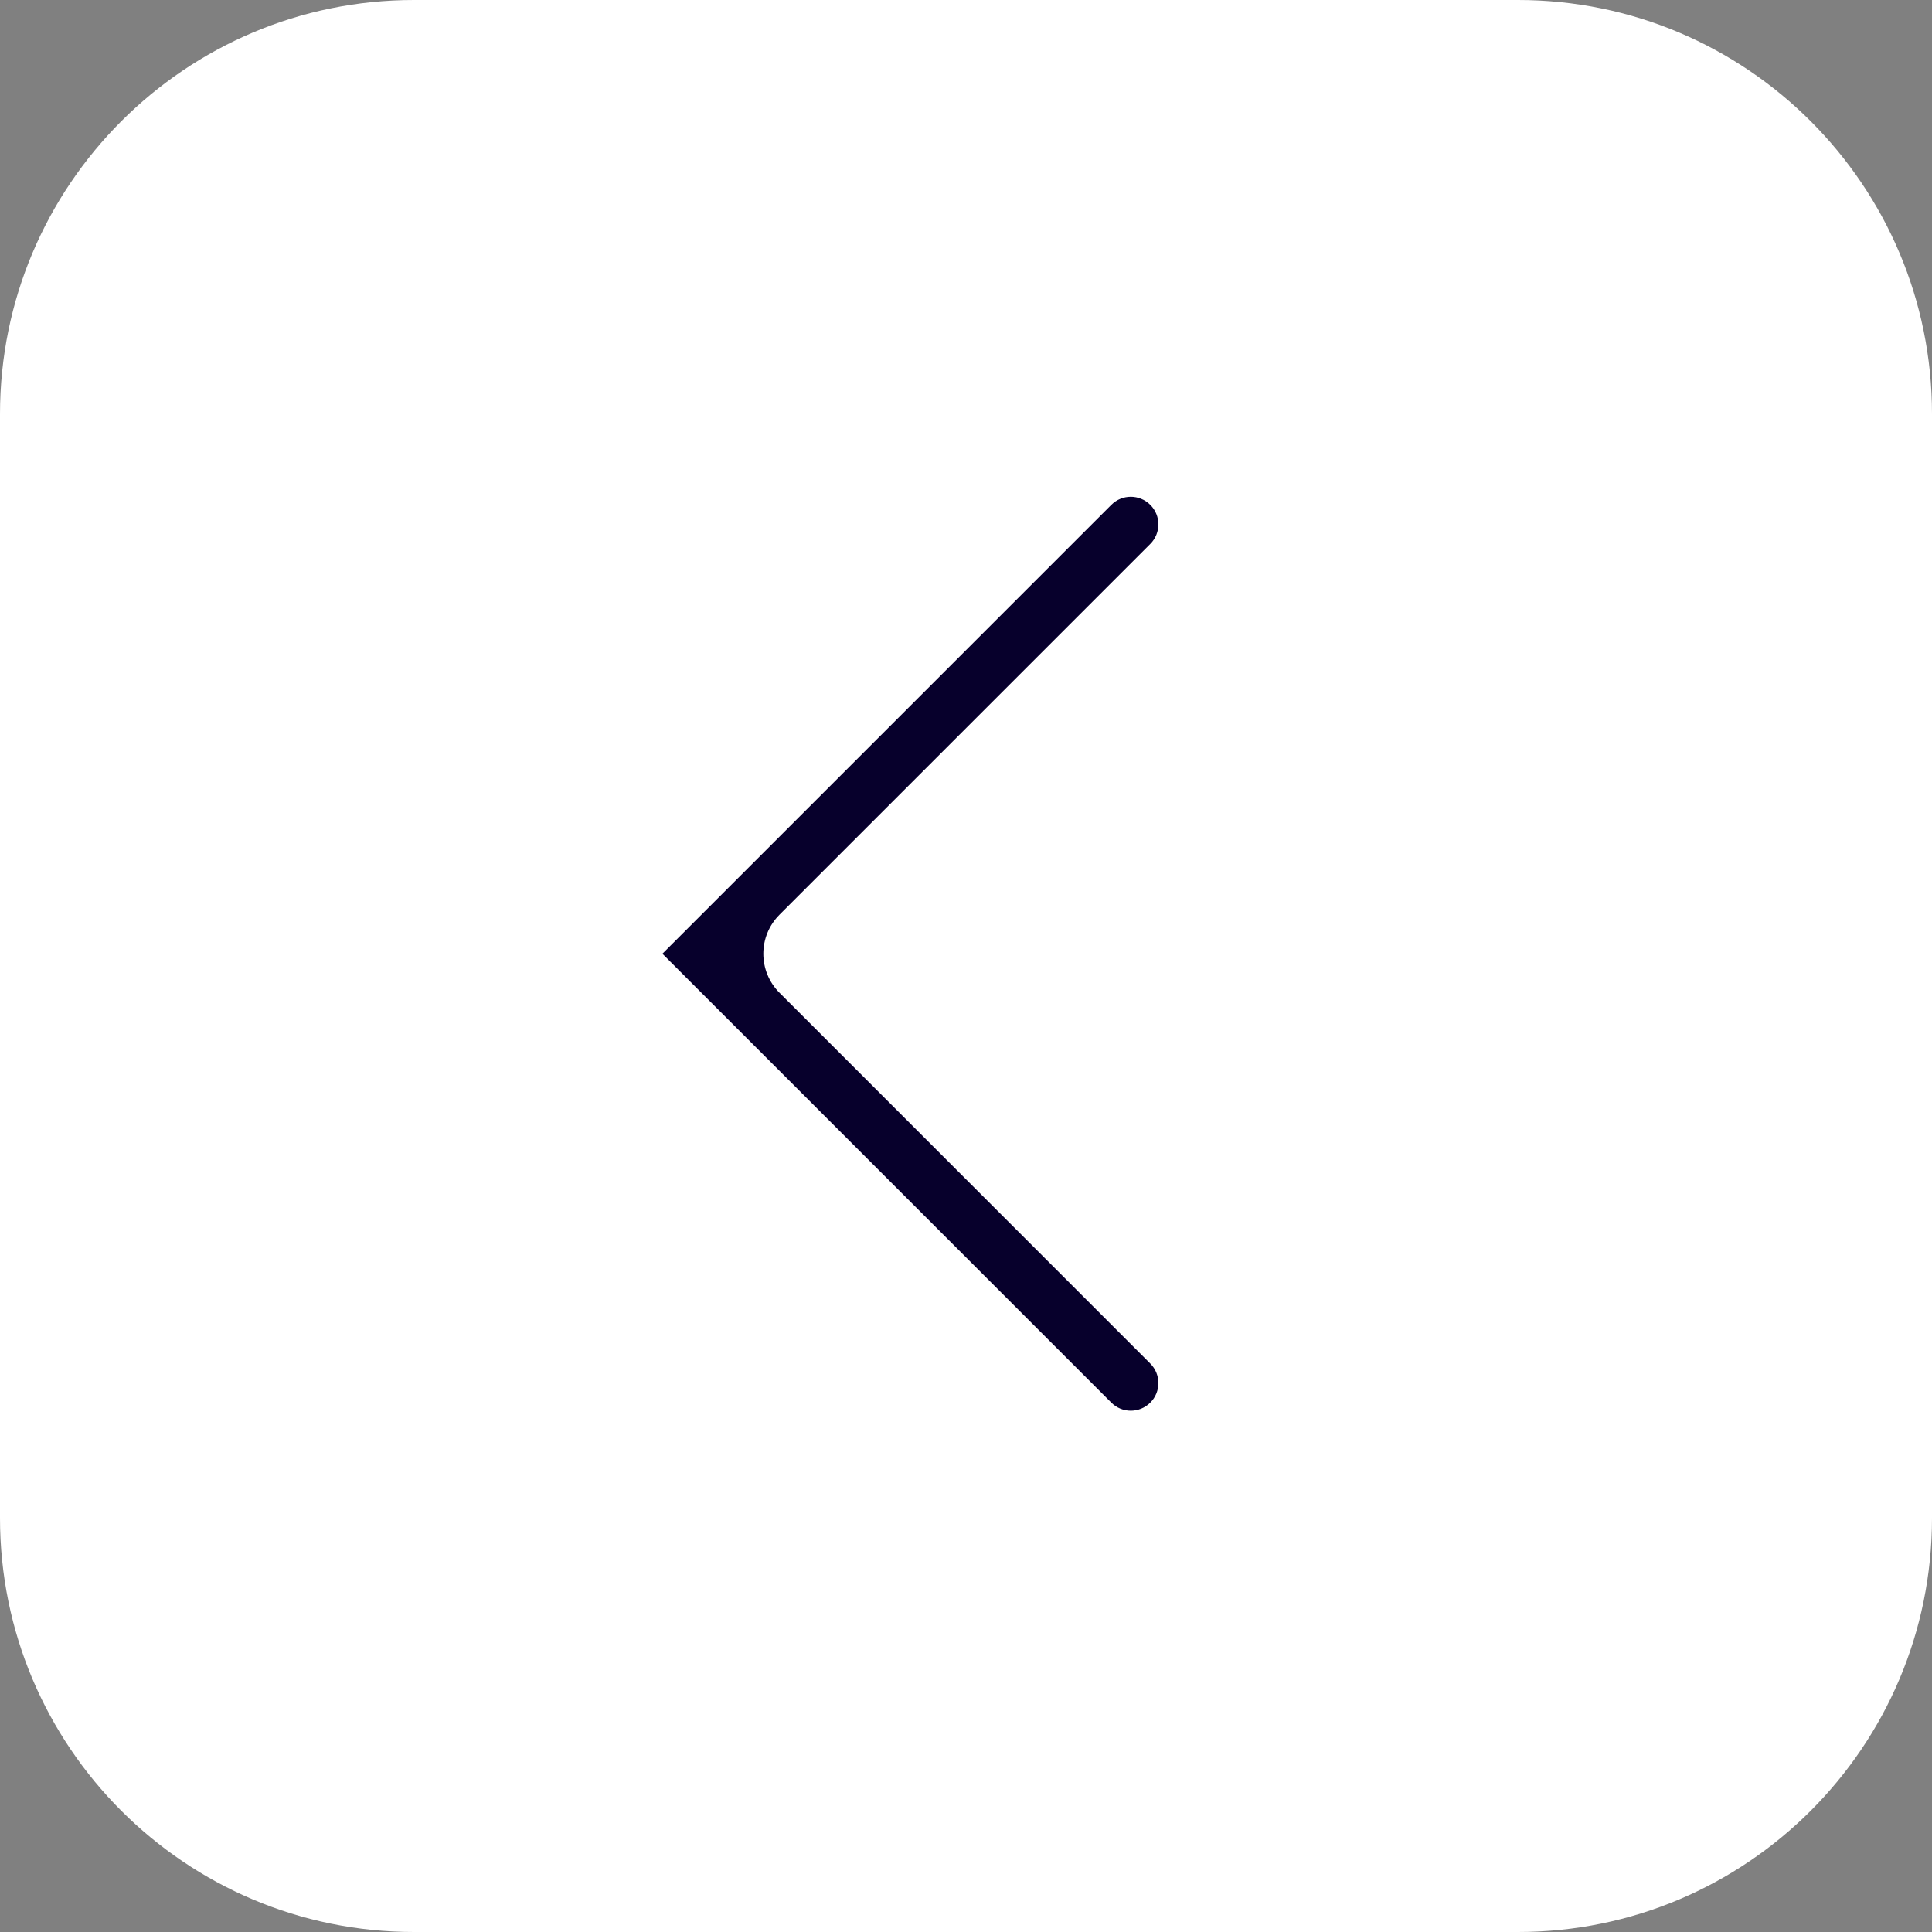 <svg width="70" height="70" viewBox="0 0 70 70" fill="none" xmlns="http://www.w3.org/2000/svg">
<rect x="0" y="0" width="70" height="70" fill="#808080" stroke="none"/>
<path d="M0 15C0 6.716 6.716 0 15 0H55C63.284 0 70 6.716 70 15V55C70 63.284 63.284 70 55 70H15C6.716 70 0 63.284 0 55V15Z" fill="white"/>
<path fill-rule="evenodd" clip-rule="evenodd" d="M25.414 33.142C25.414 33.142 25.414 33.142 25.414 33.142L24 34.556C24 34.556 24 34.556 24 34.556L24 34.556C24 34.556 24 34.556 24 34.556V34.556C24 34.556 24 34.556 24 34.556L25.414 35.97C25.414 35.97 25.414 35.97 25.414 35.97V35.97C25.414 35.97 25.414 35.97 25.414 35.97L40.264 50.819C40.654 51.21 41.287 51.21 41.678 50.819V50.819C42.068 50.429 42.068 49.796 41.678 49.405L28.243 35.97C27.462 35.189 27.462 33.923 28.243 33.142L41.678 19.707C42.068 19.316 42.068 18.683 41.678 18.293V18.293C41.287 17.902 40.654 17.902 40.264 18.293L25.414 33.142C25.414 33.142 25.414 33.142 25.414 33.142V33.142Z" fill="#07002C"/>
</svg>
